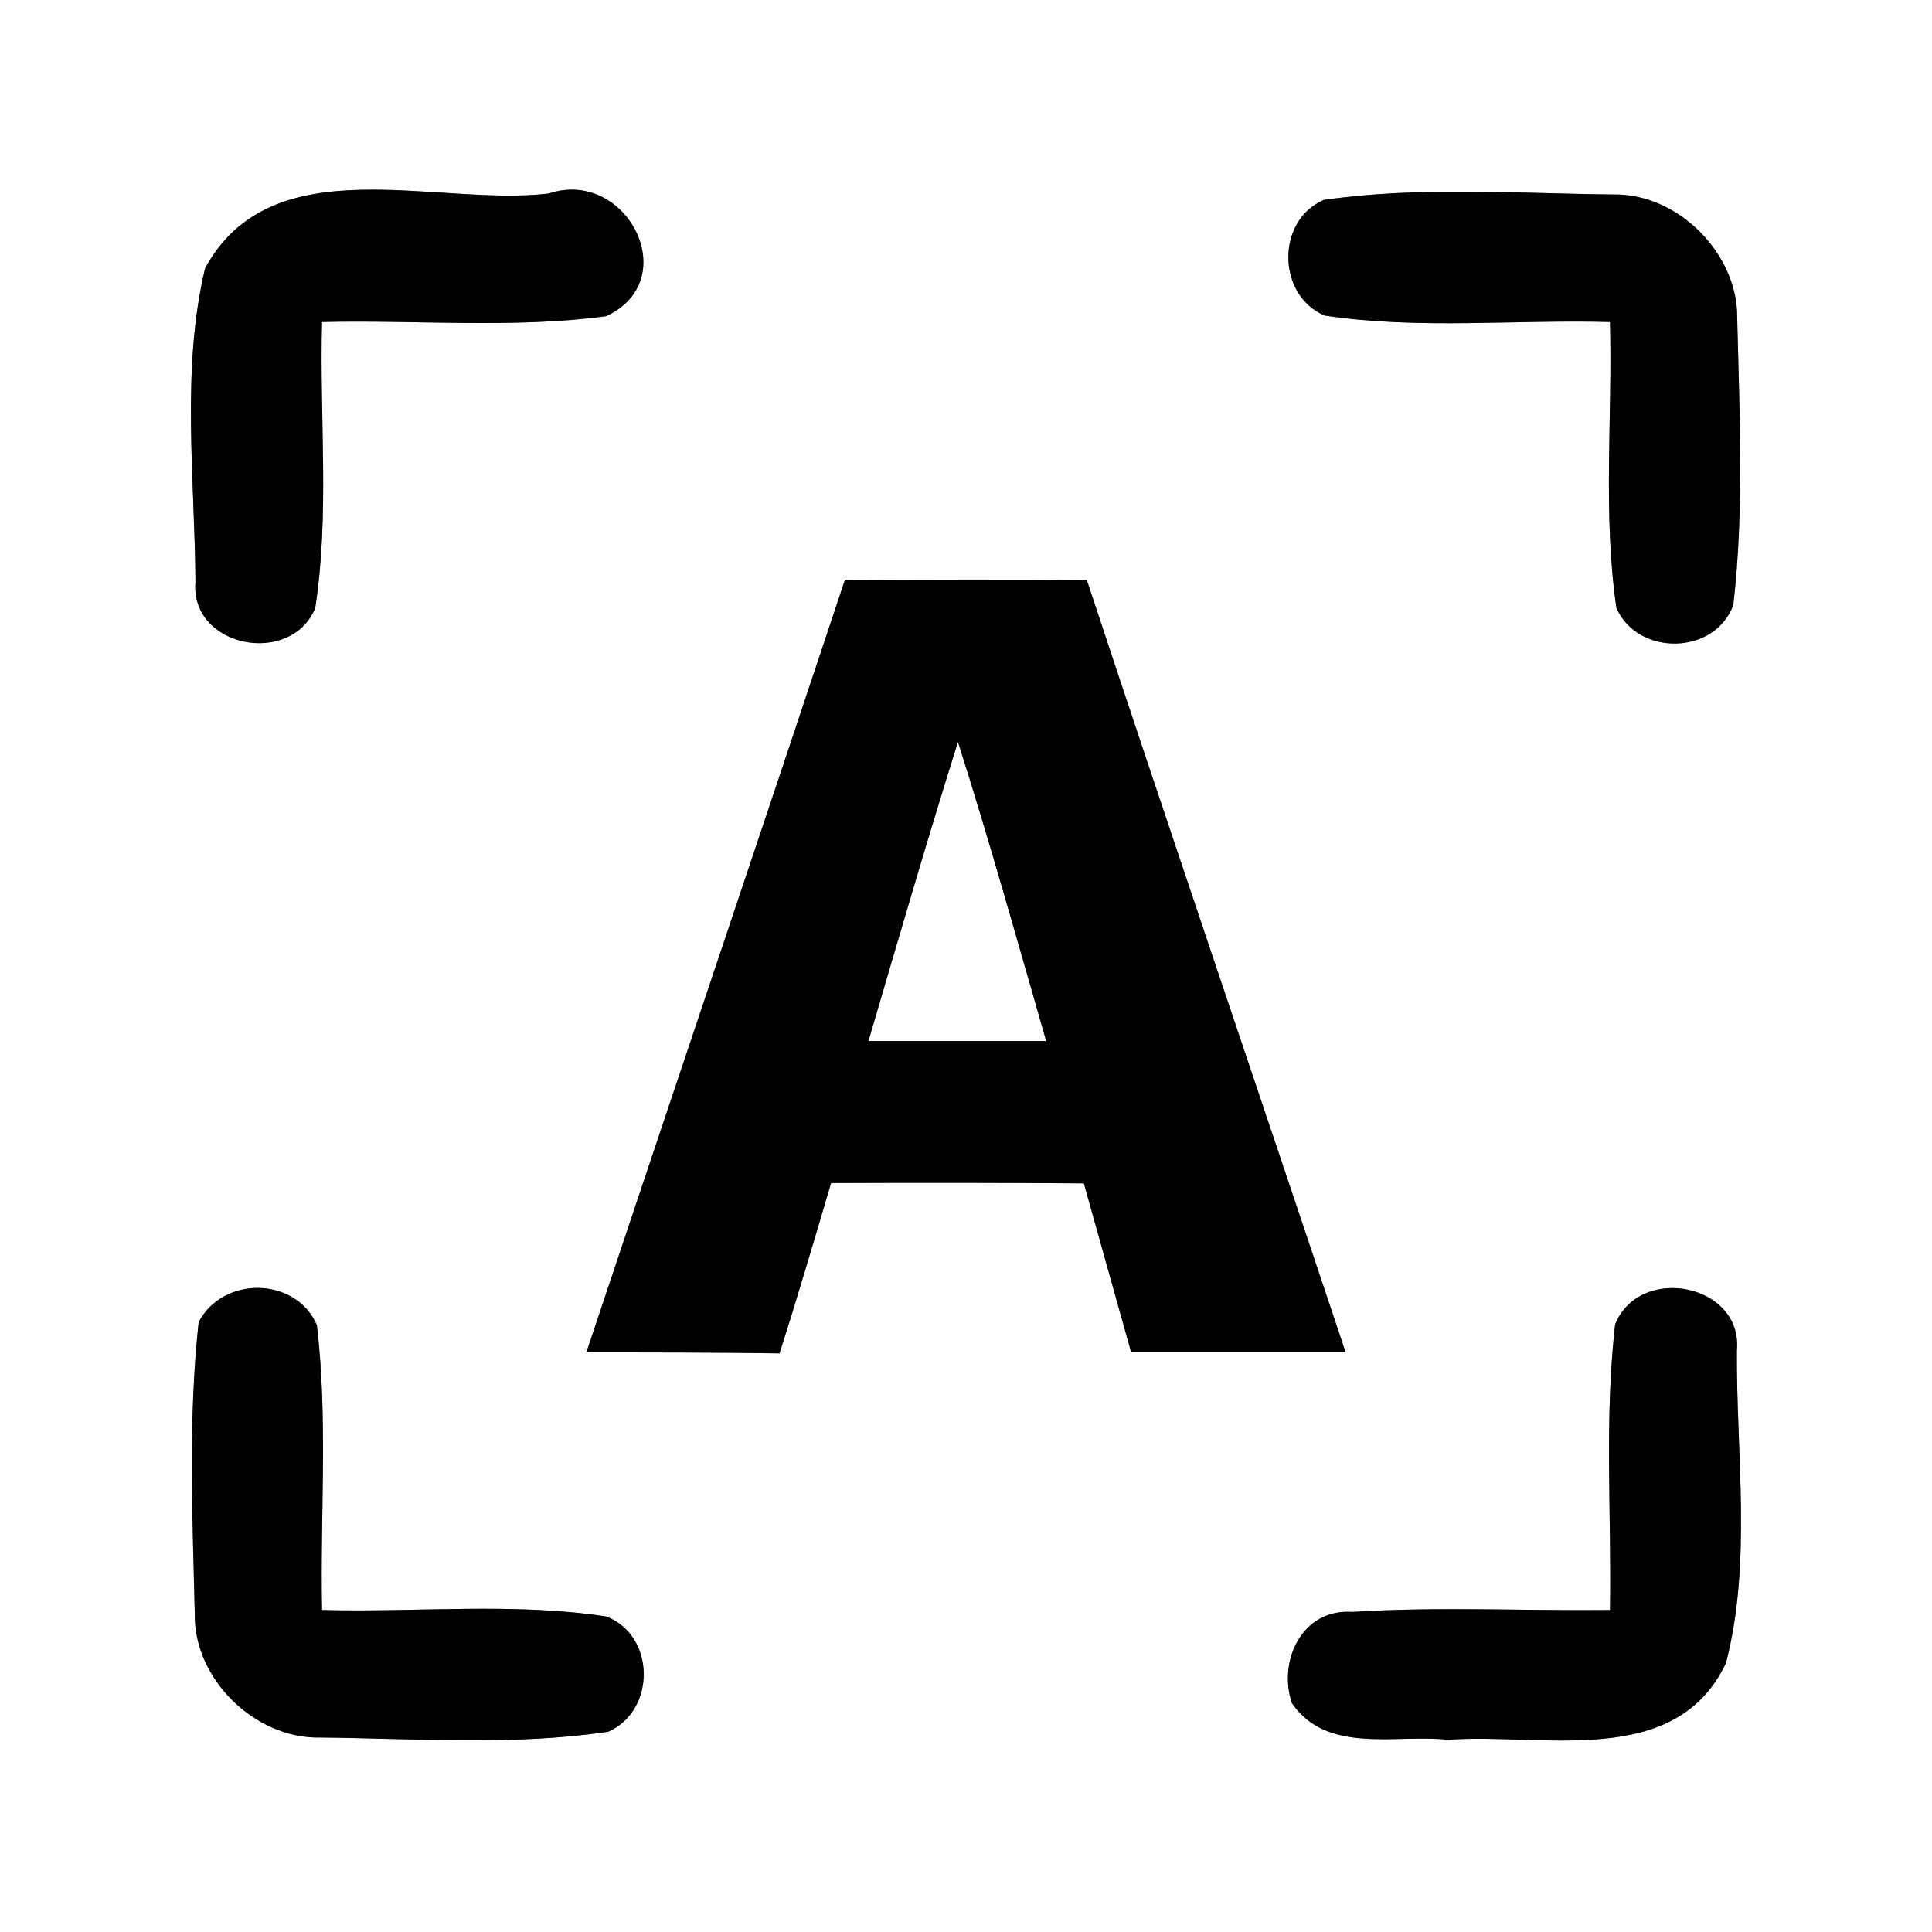 <?xml version="1.0" encoding="UTF-8" ?>
<!DOCTYPE svg PUBLIC "-//W3C//DTD SVG 1.1//EN" "http://www.w3.org/Graphics/SVG/1.1/DTD/svg11.dtd">
<svg width="60pt" height="60pt" viewBox="0 0 60 60" version="1.1" xmlns="http://www.w3.org/2000/svg">
<rect x="0" y="0" width="60" height="60" fill="#808080" stroke="none"/>
<g id="#ffffffff">
<path fill="#ffffff" opacity="1.00" d=" M 0.00 0.00 L 60.00 0.00 L 60.00 60.00 L 0.00 60.00 L 0.00 0.00 M 6.37 8.33 C 5.62 11.48 6.05 14.85 6.07 18.08 C 5.91 20.11 9.04 20.71 9.79 18.88 C 10.24 15.95 9.92 12.96 10.00 10.00 C 12.94 9.93 15.90 10.21 18.82 9.82 C 21.26 8.70 19.46 5.20 17.04 6.01 C 13.55 6.43 8.45 4.51 6.37 8.33 M 41.11 6.21 C 39.62 6.85 39.66 9.18 41.14 9.80 C 44.07 10.24 47.05 9.92 50.00 10.00 C 50.08 12.96 49.77 15.94 50.20 18.88 C 50.86 20.39 53.27 20.35 53.83 18.78 C 54.17 15.83 54.02 12.85 53.95 9.89 C 53.98 7.88 52.11 6.00 50.10 6.04 C 47.10 6.01 44.08 5.78 41.11 6.21 M 26.24 18.01 C 23.58 26.01 20.88 34.00 18.21 42.00 C 20.21 42.00 22.21 42.00 24.21 42.03 C 24.77 40.27 25.29 38.50 25.81 36.74 C 28.43 36.73 31.04 36.73 33.66 36.75 C 34.15 38.50 34.64 40.25 35.13 42.00 C 37.35 42.00 39.57 42.00 41.79 42.00 C 39.12 34.00 36.40 26.02 33.75 18.01 C 31.24 17.99 28.74 18.00 26.24 18.01 M 6.17 41.06 C 5.84 44.07 5.98 47.11 6.05 50.13 C 6.02 52.15 7.93 54.01 9.95 53.96 C 12.92 53.99 15.94 54.22 18.89 53.78 C 20.38 53.12 20.36 50.78 18.82 50.20 C 15.91 49.76 12.94 50.08 10.00 50.00 C 9.94 47.05 10.19 44.09 9.84 41.15 C 9.18 39.64 6.92 39.62 6.17 41.06 M 50.16 41.13 C 49.82 44.07 50.05 47.04 50.00 50.00 C 47.34 50.03 44.66 49.89 42.00 50.06 C 40.45 49.95 39.68 51.56 40.12 52.89 C 41.21 54.49 43.35 53.85 44.98 54.03 C 47.90 53.81 52.03 54.96 53.60 51.65 C 54.41 48.53 53.92 45.16 53.94 41.95 C 54.14 39.87 50.92 39.24 50.16 41.13 Z" />
<path fill="#ffffff" opacity="1.00" d=" M 29.75 23.04 C 30.73 26.12 31.60 29.23 32.49 32.33 C 30.65 32.33 28.81 32.33 26.97 32.33 C 27.88 29.23 28.78 26.13 29.75 23.04 Z" />
</g>
<g id="#000000ff">
<path fill="#000000" opacity="1.00" d=" M 6.37 8.33 C 8.45 4.51 13.55 6.43 17.04 6.01 C 19.46 5.20 21.26 8.70 18.82 9.82 C 15.90 10.21 12.94 9.93 10.00 10.00 C 9.92 12.96 10.24 15.95 9.79 18.88 C 9.04 20.71 5.91 20.11 6.07 18.08 C 6.05 14.85 5.62 11.48 6.37 8.33 Z" />
<path fill="#000000" opacity="1.00" d=" M 41.11 6.21 C 44.08 5.78 47.10 6.01 50.10 6.04 C 52.11 6.00 53.98 7.88 53.95 9.89 C 54.02 12.85 54.17 15.83 53.83 18.78 C 53.27 20.35 50.86 20.39 50.20 18.88 C 49.77 15.94 50.08 12.96 50.00 10.00 C 47.05 9.92 44.07 10.24 41.14 9.80 C 39.66 9.18 39.62 6.85 41.11 6.21 Z" />
<path fill="#000000" opacity="1.00" d=" M 26.24 18.01 C 28.74 18.00 31.24 17.99 33.75 18.01 C 36.40 26.02 39.12 34.00 41.79 42.00 C 39.57 42.00 37.35 42.00 35.13 42.00 C 34.64 40.25 34.15 38.50 33.66 36.75 C 31.04 36.73 28.43 36.73 25.81 36.74 C 25.29 38.50 24.77 40.27 24.21 42.03 C 22.21 42.00 20.21 42.00 18.21 42.00 C 20.88 34.00 23.58 26.01 26.24 18.01 M 29.75 23.04 C 28.78 26.13 27.88 29.23 26.97 32.33 C 28.81 32.33 30.65 32.33 32.49 32.33 C 31.60 29.23 30.73 26.12 29.75 23.04 Z" />
<path fill="#000000" opacity="1.00" d=" M 6.17 41.06 C 6.92 39.62 9.18 39.64 9.84 41.15 C 10.19 44.09 9.94 47.05 10.00 50.00 C 12.94 50.08 15.91 49.76 18.82 50.20 C 20.36 50.78 20.38 53.12 18.89 53.78 C 15.94 54.22 12.92 53.99 9.95 53.96 C 7.93 54.01 6.02 52.15 6.05 50.13 C 5.98 47.11 5.84 44.07 6.17 41.06 Z" />
<path fill="#000000" opacity="1.00" d=" M 50.16 41.13 C 50.92 39.24 54.14 39.87 53.94 41.95 C 53.92 45.16 54.41 48.53 53.60 51.65 C 52.03 54.96 47.90 53.81 44.98 54.03 C 43.35 53.85 41.21 54.49 40.12 52.89 C 39.68 51.56 40.45 49.95 42.00 50.06 C 44.66 49.89 47.34 50.03 50.00 50.00 C 50.05 47.04 49.82 44.07 50.16 41.13 Z" />
</g>
</svg>
